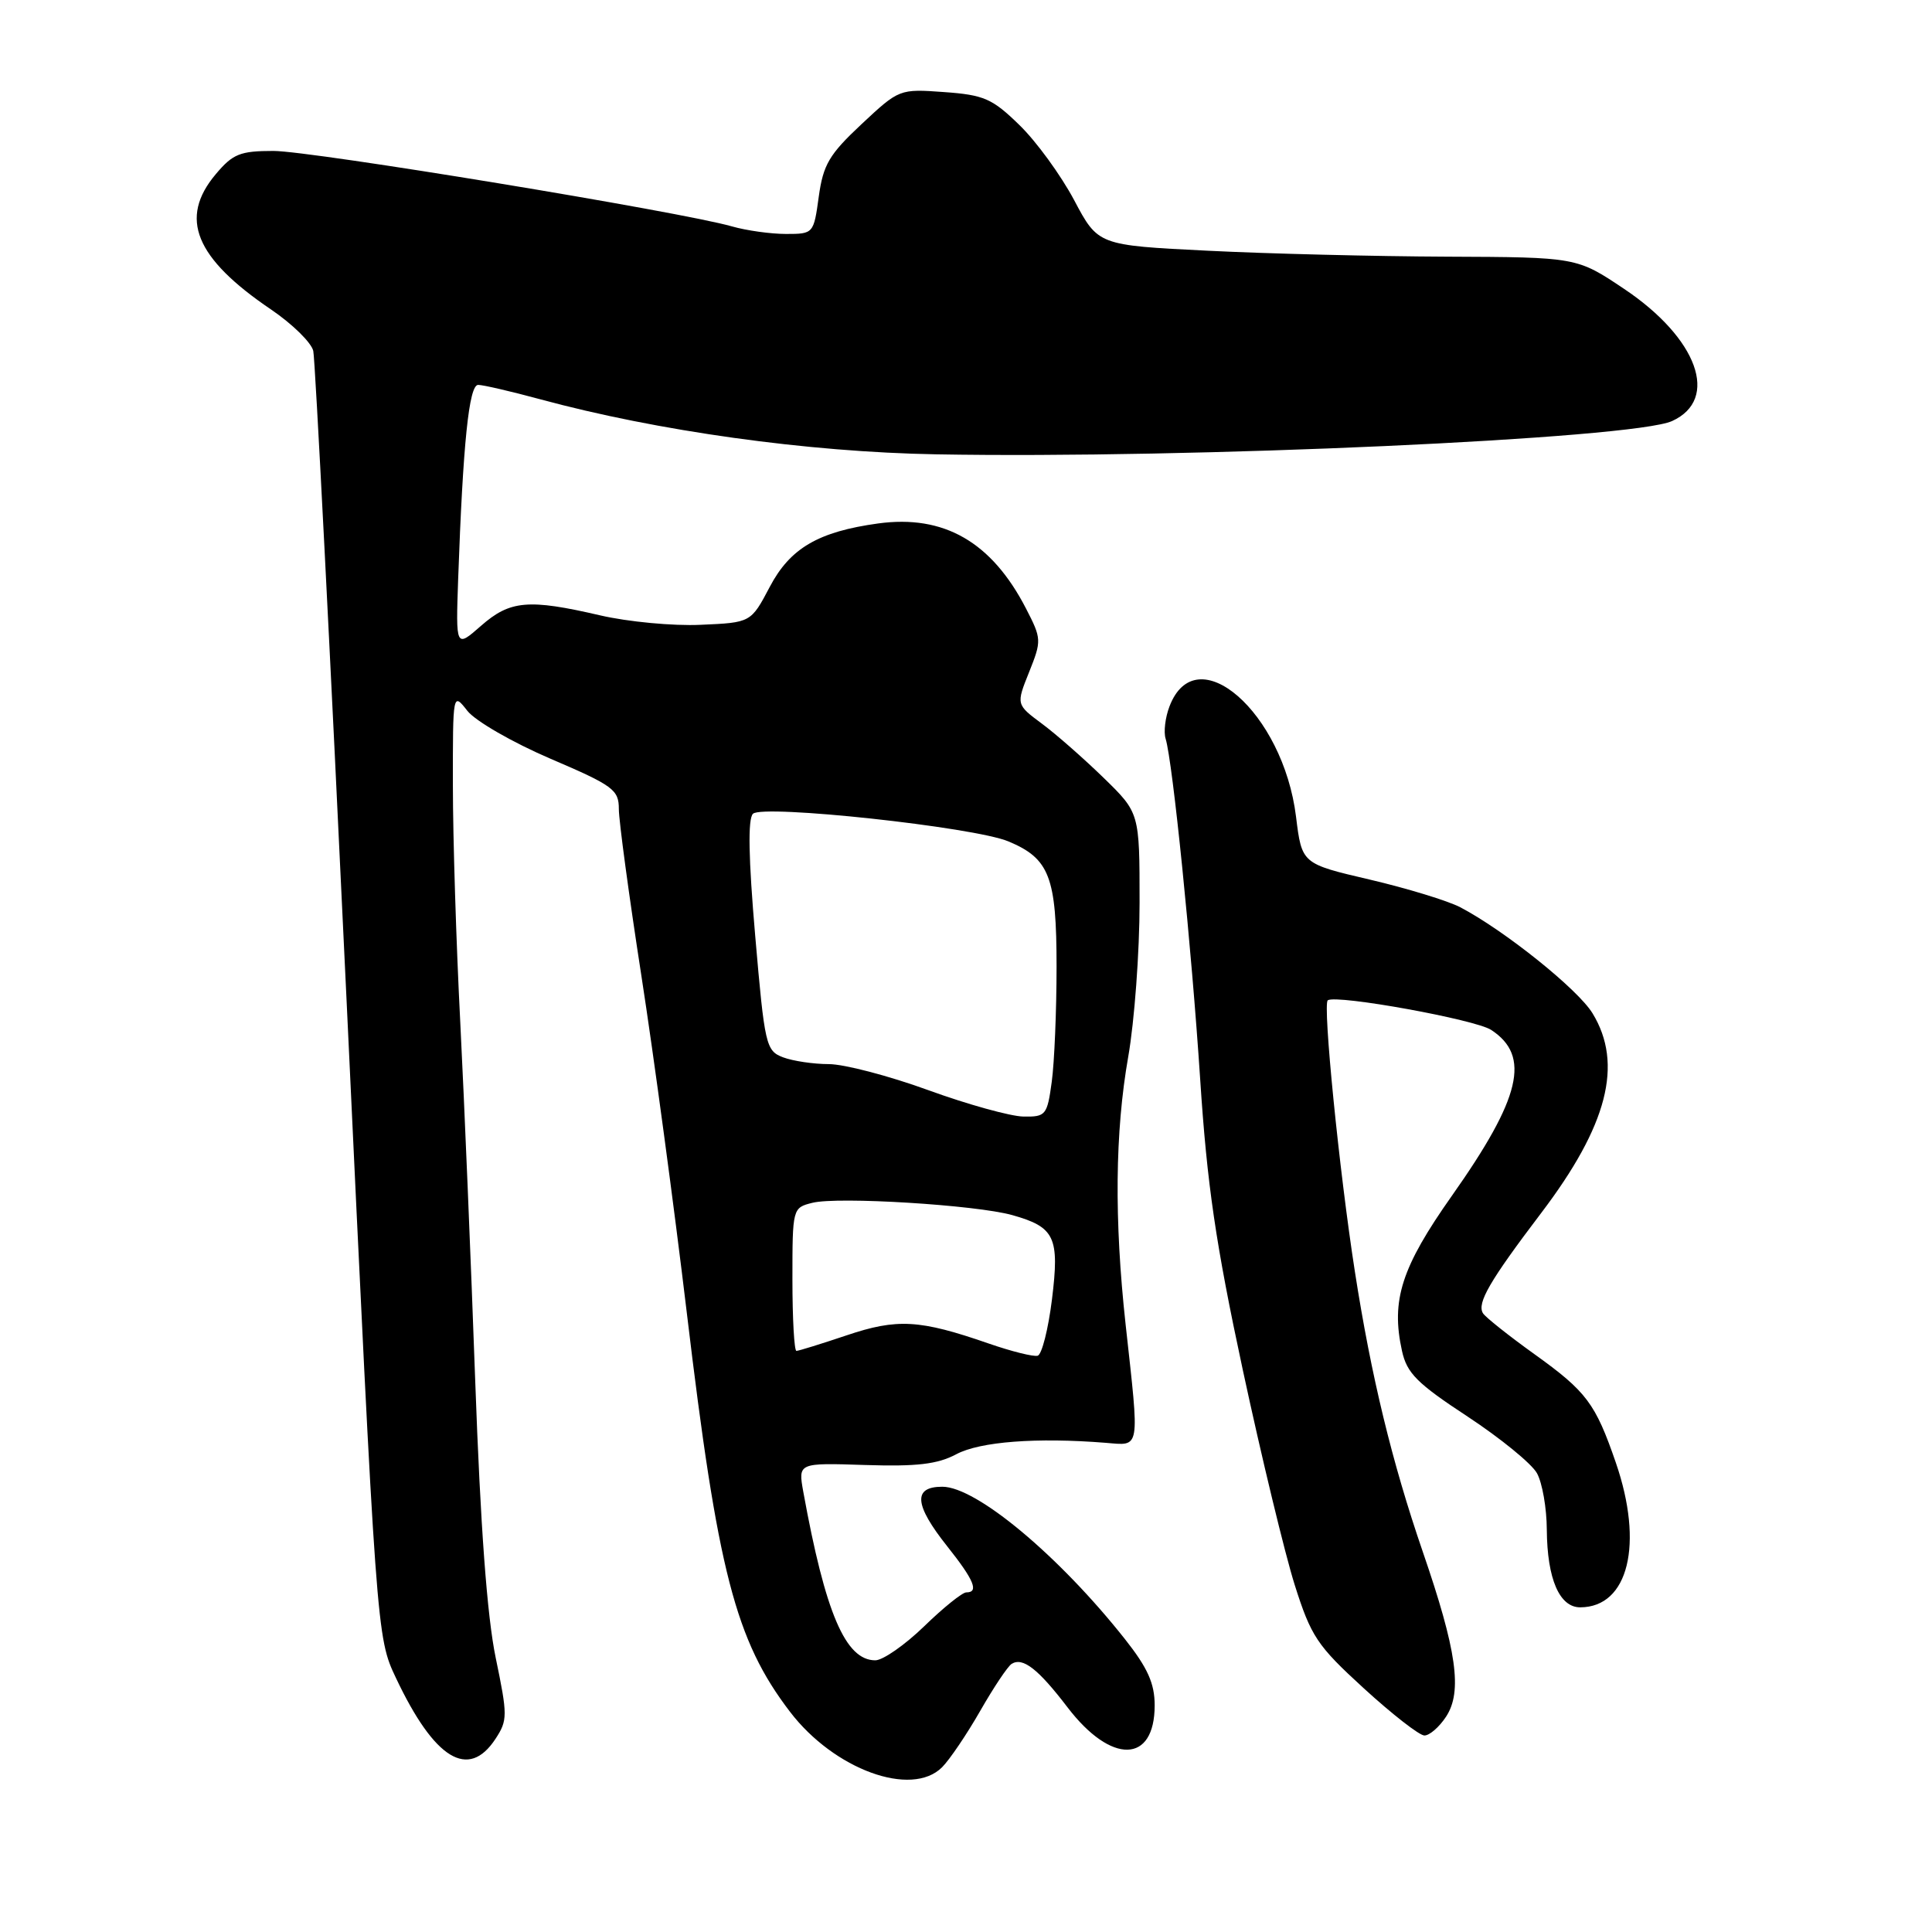 <?xml version="1.0" encoding="UTF-8" standalone="no"?>
<!DOCTYPE svg PUBLIC "-//W3C//DTD SVG 1.1//EN" "http://www.w3.org/Graphics/SVG/1.1/DTD/svg11.dtd" >
<svg xmlns="http://www.w3.org/2000/svg" xmlns:xlink="http://www.w3.org/1999/xlink" version="1.1" viewBox="0 0 256 256">
 <g >
 <path fill="currentColor"
d=" M 124.83 234.17 C 125.83 233.17 128.11 229.80 129.89 226.69 C 131.67 223.58 133.54 220.78 134.05 220.47 C 135.53 219.55 137.57 221.15 141.46 226.24 C 147.25 233.82 153.00 233.69 153.00 225.97 C 153.00 223.07 152.08 221.01 149.06 217.19 C 140.32 206.14 129.37 197.00 124.86 197.00 C 120.94 197.00 121.14 199.39 125.51 204.89 C 129.07 209.37 129.75 211.00 128.04 211.00 C 127.51 211.00 124.99 213.03 122.45 215.50 C 119.90 217.97 116.99 220.00 115.98 220.00 C 112.03 220.00 109.36 213.74 106.44 197.67 C 105.75 193.83 105.75 193.83 114.62 194.12 C 121.49 194.34 124.23 194.02 126.72 192.69 C 129.86 191.02 137.36 190.45 146.50 191.18 C 151.15 191.55 151.01 192.39 149.15 175.50 C 147.63 161.63 147.74 150.00 149.50 140.00 C 150.32 135.32 151.00 126.15 151.00 119.61 C 151.00 107.71 151.00 107.71 146.25 103.08 C 143.64 100.54 139.96 97.30 138.07 95.90 C 134.64 93.35 134.64 93.35 136.36 89.06 C 138.03 84.89 138.02 84.64 135.95 80.63 C 131.40 71.81 125.08 68.17 116.36 69.36 C 108.44 70.45 104.70 72.63 102.00 77.76 C 99.50 82.50 99.50 82.50 92.84 82.79 C 89.18 82.96 83.19 82.39 79.53 81.54 C 70.01 79.33 67.58 79.55 63.73 82.93 C 60.39 85.86 60.39 85.86 60.71 76.68 C 61.35 58.72 62.14 51.00 63.36 51.00 C 64.01 51.00 67.68 51.85 71.52 52.89 C 87.14 57.13 107.02 59.90 124.00 60.20 C 157.61 60.81 216.39 58.15 221.56 55.79 C 227.89 52.91 224.96 44.82 215.22 38.29 C 208.94 34.08 208.94 34.08 191.72 34.01 C 182.25 33.97 167.97 33.62 160.00 33.22 C 145.50 32.50 145.50 32.50 142.32 26.50 C 140.56 23.20 137.31 18.73 135.08 16.57 C 131.48 13.06 130.39 12.58 125.10 12.20 C 119.19 11.77 119.13 11.80 114.17 16.44 C 109.87 20.46 109.08 21.81 108.49 26.06 C 107.82 30.96 107.78 31.00 104.15 31.00 C 102.14 31.00 98.91 30.55 96.99 30.00 C 90.29 28.07 41.26 20.00 36.24 20.00 C 31.81 20.00 30.85 20.39 28.59 23.08 C 23.68 28.91 25.84 34.19 35.93 41.02 C 38.75 42.94 41.26 45.40 41.51 46.50 C 41.76 47.60 43.75 86.39 45.93 132.71 C 49.90 216.92 49.90 216.92 52.47 222.35 C 57.57 233.13 62.07 235.88 65.66 230.40 C 67.27 227.94 67.27 227.31 65.68 219.65 C 64.54 214.15 63.66 202.24 62.97 183.00 C 62.41 167.32 61.52 145.95 60.99 135.50 C 60.45 125.05 60.01 110.93 60.01 104.12 C 60.00 91.73 60.00 91.73 61.93 94.19 C 62.99 95.54 67.94 98.39 72.93 100.53 C 81.27 104.10 82.00 104.64 82.00 107.21 C 82.00 108.74 83.34 118.66 84.98 129.25 C 86.62 139.84 89.33 159.94 91.00 173.91 C 95.10 208.27 97.44 217.34 104.67 226.81 C 110.51 234.47 120.78 238.22 124.83 234.17 Z  M 191.61 227.47 C 193.80 224.14 193.03 218.69 188.52 205.60 C 184.44 193.72 181.68 182.33 179.53 168.50 C 177.45 155.17 175.24 132.97 175.94 132.54 C 177.18 131.77 195.50 135.09 197.59 136.47 C 202.86 139.92 201.54 145.47 192.38 158.45 C 185.70 167.92 184.29 172.29 185.77 179.00 C 186.42 181.96 187.77 183.31 194.46 187.70 C 198.82 190.57 202.95 193.94 203.65 195.20 C 204.36 196.47 204.95 199.84 204.96 202.70 C 205.01 209.23 206.64 213.00 209.41 212.98 C 215.78 212.94 217.82 204.60 214.11 193.82 C 211.40 185.95 210.23 184.39 203.30 179.42 C 199.89 176.97 196.83 174.54 196.50 174.01 C 195.68 172.67 197.38 169.74 204.20 160.75 C 213.02 149.14 215.12 140.99 211.02 134.27 C 209.08 131.08 199.35 123.29 193.50 120.22 C 191.85 119.36 186.45 117.71 181.50 116.55 C 172.50 114.45 172.50 114.45 171.73 108.21 C 170.02 94.38 158.49 84.33 154.96 93.61 C 154.40 95.07 154.17 96.99 154.45 97.88 C 155.39 100.93 157.88 125.51 159.03 143.00 C 159.94 156.94 161.08 164.77 164.67 181.49 C 167.15 193.04 170.25 205.86 171.55 209.99 C 173.72 216.84 174.52 218.05 180.71 223.71 C 184.45 227.13 188.05 229.94 188.73 229.96 C 189.40 229.98 190.70 228.86 191.61 227.47 Z  M 131.00 178.02 C 121.86 174.85 118.89 174.68 112.18 176.94 C 108.82 178.07 105.82 179.00 105.53 179.00 C 105.24 179.00 105.00 174.73 105.00 169.52 C 105.00 160.11 105.02 160.03 107.64 159.38 C 111.00 158.53 129.35 159.66 134.14 161.01 C 139.78 162.60 140.41 163.93 139.39 172.19 C 138.90 176.13 138.05 179.48 137.50 179.64 C 136.95 179.80 134.03 179.07 131.00 178.02 Z  M 123.00 144.45 C 117.78 142.55 111.84 141.00 109.82 141.00 C 107.79 141.00 105.06 140.59 103.76 140.10 C 101.49 139.24 101.32 138.51 100.07 124.02 C 99.18 113.72 99.08 108.52 99.77 107.83 C 101.04 106.56 129.06 109.58 133.62 111.49 C 139.06 113.76 140.00 116.20 140.00 128.08 C 140.00 133.93 139.71 140.81 139.36 143.36 C 138.76 147.77 138.57 148.00 135.61 147.95 C 133.90 147.92 128.22 146.35 123.00 144.45 Z "/>
</g>
</svg>